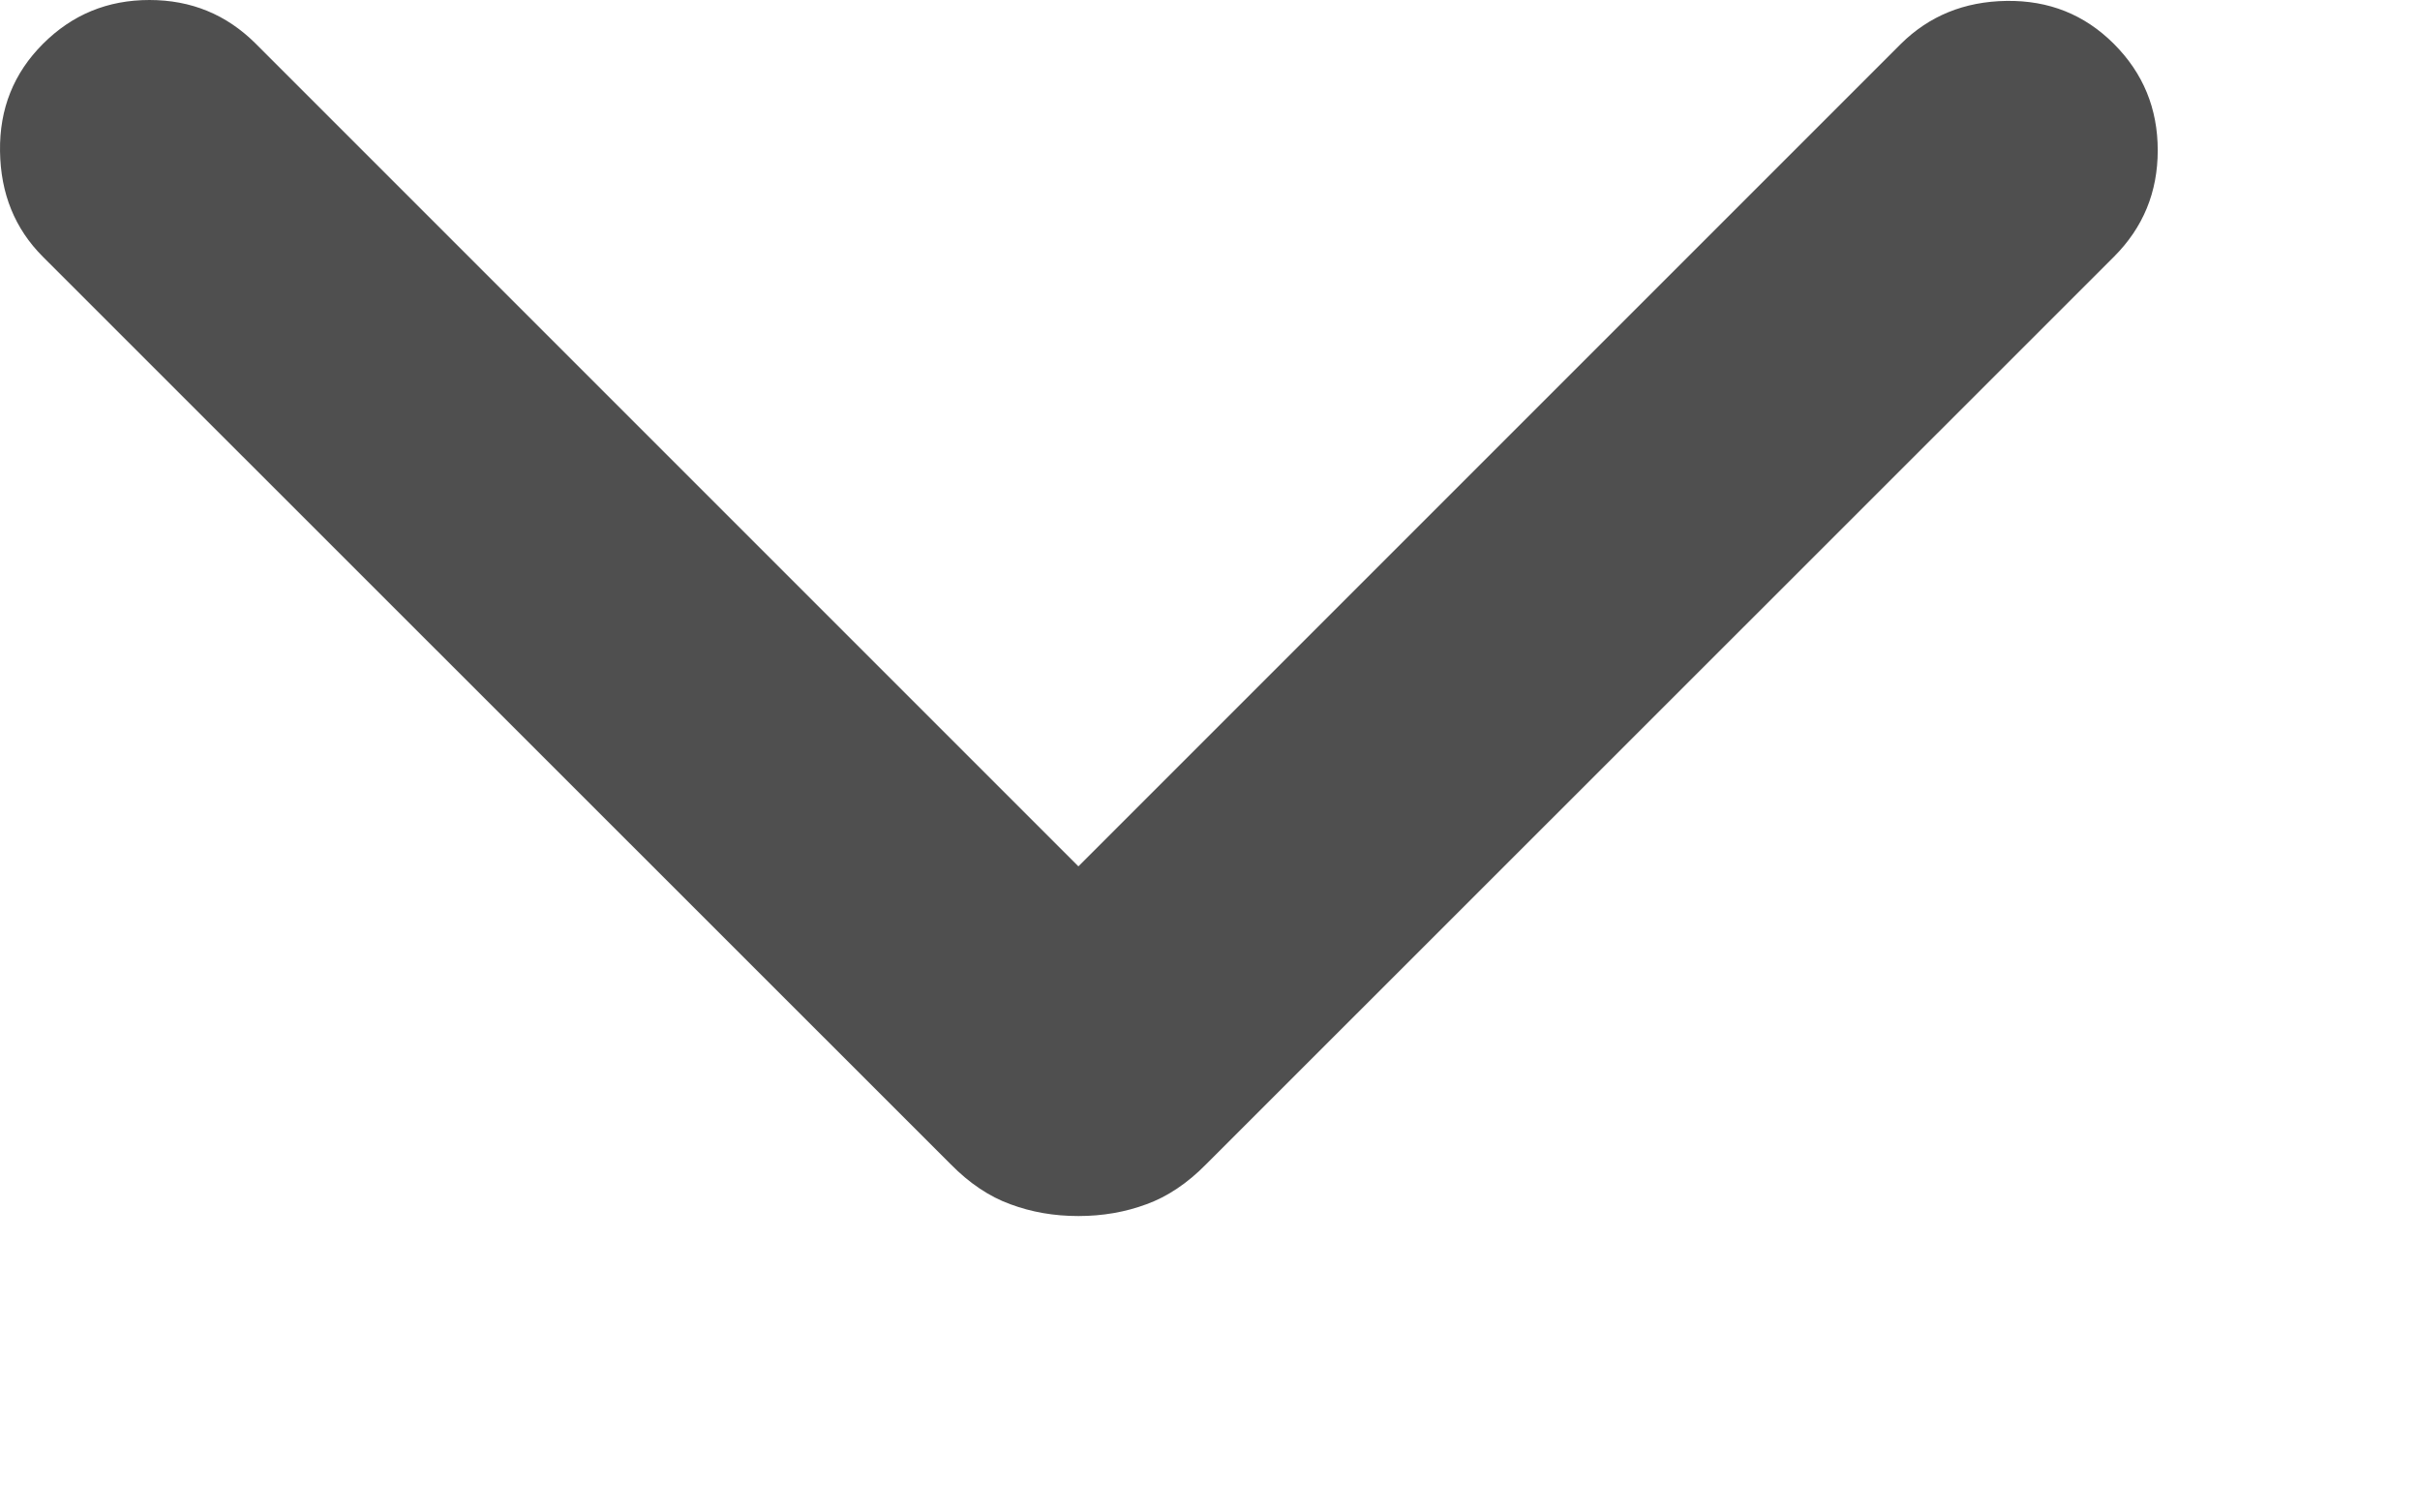 
<svg width="8" height="5" viewBox="0 0 8 5" className='menuicon' fill="none" xmlns="http://www.w3.org/2000/svg">
<path id="expand_more" d="M3.565 4.02C3.484 4.02 3.41 4.007 3.34 3.981C3.271 3.956 3.205 3.912 3.143 3.849L0.142 0.849C0.049 0.756 0.002 0.64 6.99676e-05 0.5C-0.002 0.36 0.045 0.242 0.142 0.145C0.239 0.048 0.356 0 0.494 0C0.632 0 0.749 0.048 0.846 0.145L3.565 2.864L6.284 0.145C6.377 0.053 6.493 0.005 6.633 0.003C6.773 0.001 6.891 0.048 6.988 0.145C7.085 0.242 7.133 0.359 7.133 0.497C7.133 0.635 7.085 0.752 6.988 0.849L3.987 3.849C3.925 3.912 3.859 3.956 3.79 3.981C3.72 4.007 3.645 4.02 3.565 4.02Z" fill="#4F4F4F"/>
</svg>
